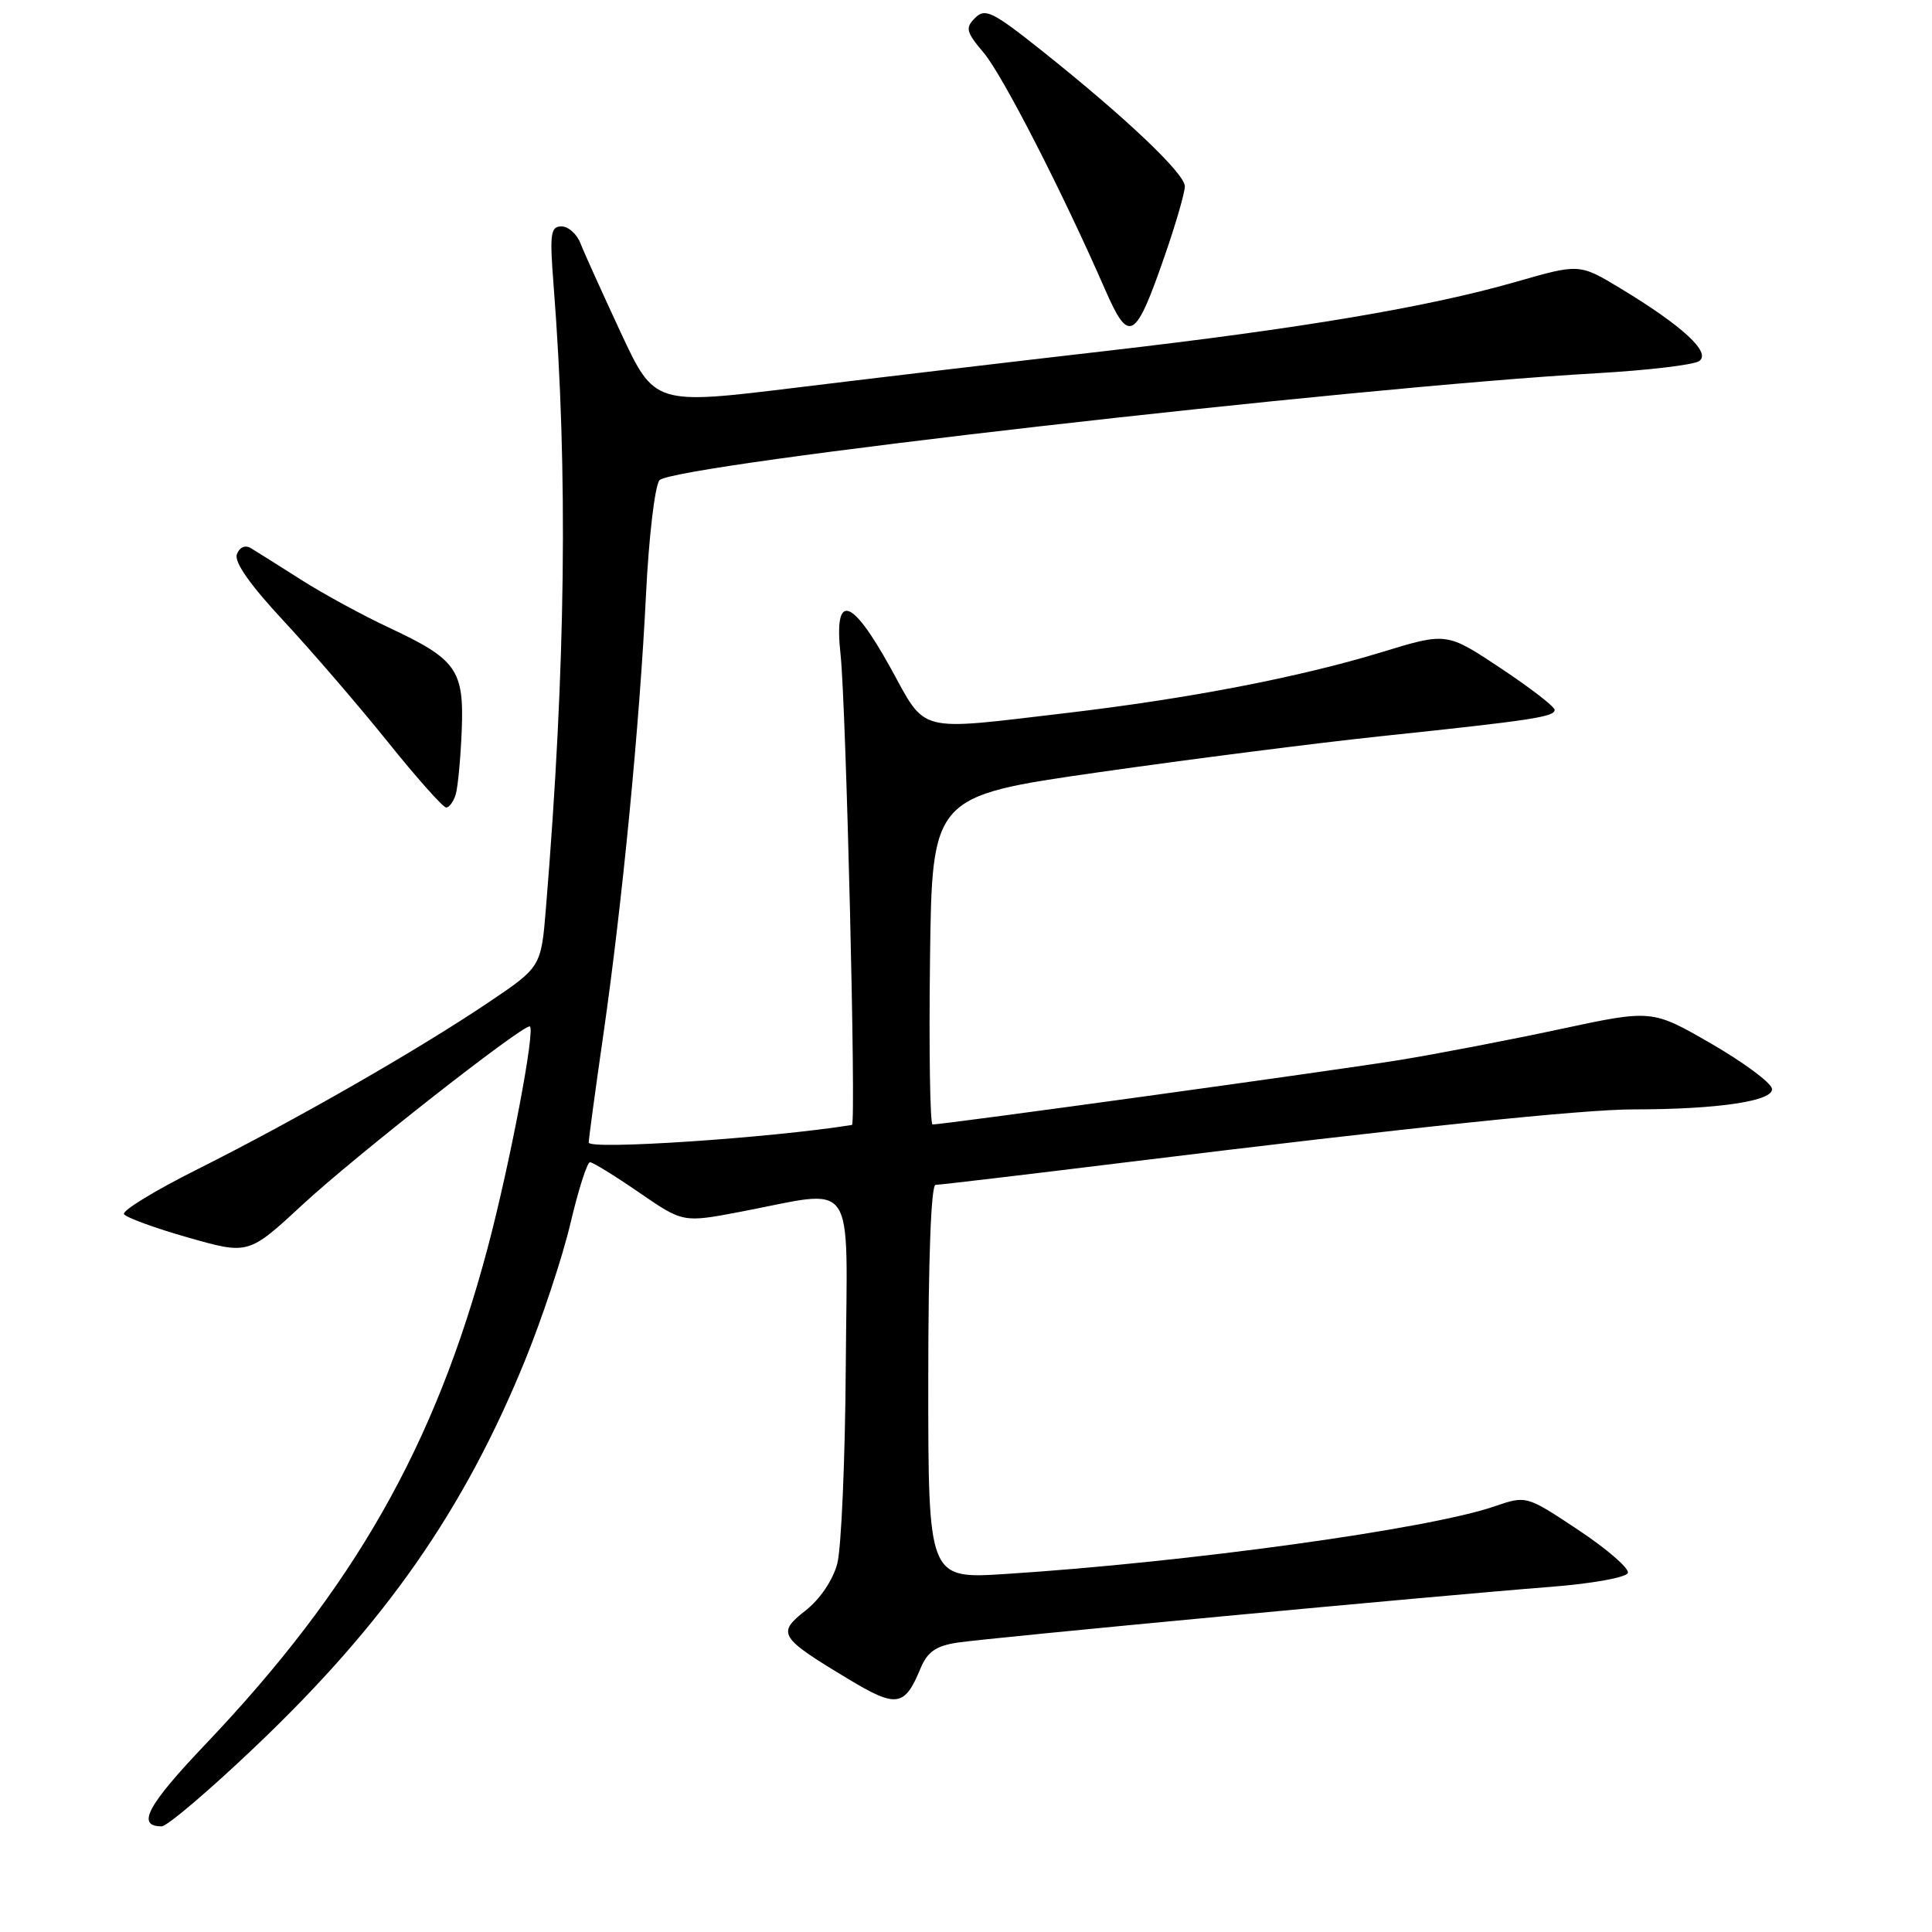 <?xml version="1.0" encoding="UTF-8" standalone="no"?>
<!DOCTYPE svg PUBLIC "-//W3C//DTD SVG 1.1//EN" "http://www.w3.org/Graphics/SVG/1.1/DTD/svg11.dtd" >
<svg xmlns="http://www.w3.org/2000/svg" xmlns:xlink="http://www.w3.org/1999/xlink" version="1.1" viewBox="0 0 256 256">
 <g >
 <path fill="currentColor"
d=" M 33.85 231.42 C 51.02 215.09 61.46 200.14 69.54 180.33 C 71.82 174.74 74.55 166.53 75.59 162.09 C 76.64 157.64 77.80 154.00 78.18 154.00 C 78.55 154.00 81.47 155.80 84.68 158.01 C 90.50 162.01 90.50 162.01 98.00 160.59 C 113.76 157.60 112.24 155.38 112.07 181.00 C 111.99 193.38 111.48 205.16 110.94 207.20 C 110.35 209.40 108.65 211.91 106.73 213.41 C 102.90 216.42 103.24 216.96 112.39 222.47 C 118.79 226.33 119.86 226.18 121.97 221.08 C 122.88 218.89 123.99 218.10 126.82 217.66 C 130.94 217.03 190.06 211.47 205.42 210.27 C 210.99 209.84 215.50 209.02 215.70 208.42 C 215.90 207.82 212.95 205.26 209.15 202.74 C 202.25 198.15 202.25 198.15 198.00 199.61 C 189.33 202.60 157.41 207.01 133.25 208.56 C 123.00 209.22 123.00 209.22 123.00 183.11 C 123.00 166.90 123.37 157.00 123.97 157.00 C 124.50 157.00 135.90 155.65 149.30 154.00 C 187.16 149.35 209.69 147.00 216.48 147.00 C 227.67 147.00 235.12 145.88 234.79 144.24 C 234.63 143.43 230.99 140.74 226.70 138.26 C 218.89 133.76 218.89 133.76 206.70 136.37 C 199.99 137.81 190.45 139.64 185.50 140.45 C 177.38 141.78 125.06 149.00 123.57 149.00 C 123.24 149.00 123.08 139.21 123.23 127.25 C 123.50 105.50 123.50 105.50 145.50 102.34 C 157.60 100.61 174.47 98.45 183.00 97.55 C 203.02 95.44 206.00 94.99 206.00 94.06 C 206.00 93.64 202.78 91.15 198.85 88.54 C 191.69 83.78 191.69 83.78 183.10 86.41 C 172.18 89.74 157.60 92.56 141.29 94.48 C 121.25 96.84 122.82 97.24 118.00 88.50 C 112.78 79.05 110.47 78.44 111.38 86.75 C 112.11 93.54 113.46 148.97 112.89 149.06 C 102.19 150.78 78.00 152.40 78.01 151.39 C 78.01 150.90 78.89 144.43 79.96 137.00 C 82.48 119.46 84.75 96.00 85.60 78.76 C 85.97 71.19 86.77 64.40 87.38 63.64 C 89.05 61.59 179.07 51.31 211.64 49.45 C 218.31 49.07 224.39 48.35 225.14 47.85 C 226.80 46.74 222.97 43.20 214.72 38.21 C 209.28 34.93 209.28 34.93 200.89 37.34 C 189.24 40.69 172.31 43.54 146.50 46.51 C 134.40 47.90 116.00 50.08 105.61 51.35 C 86.73 53.66 86.73 53.66 82.26 44.08 C 79.81 38.81 77.40 33.49 76.92 32.25 C 76.44 31.01 75.31 30.00 74.40 30.00 C 72.95 30.00 72.82 30.96 73.35 37.75 C 75.28 62.36 74.97 88.34 72.34 120.32 C 71.70 128.14 71.70 128.14 64.60 132.91 C 55.29 139.17 39.04 148.48 26.21 154.91 C 20.55 157.74 16.15 160.43 16.43 160.88 C 16.71 161.33 20.53 162.73 24.93 163.98 C 32.93 166.26 32.93 166.26 40.16 159.56 C 46.97 153.25 68.96 136.00 70.18 136.00 C 71.04 136.00 67.58 154.23 64.59 165.45 C 57.63 191.59 46.90 210.44 27.23 231.12 C 19.50 239.24 18.03 242.00 21.42 242.00 C 22.14 242.00 27.74 237.24 33.85 231.42 Z  M 60.39 105.25 C 60.67 104.29 61.03 100.50 61.18 96.83 C 61.50 88.75 60.53 87.37 51.51 83.15 C 48.07 81.54 42.83 78.69 39.88 76.81 C 36.92 74.92 33.93 73.05 33.24 72.63 C 32.49 72.18 31.75 72.50 31.39 73.43 C 31.00 74.45 33.09 77.45 37.55 82.24 C 41.26 86.23 47.47 93.44 51.34 98.25 C 55.20 103.06 58.71 107.00 59.12 107.00 C 59.53 107.00 60.10 106.21 60.39 105.25 Z  M 154.35 33.84 C 155.81 29.63 157.00 25.51 157.00 24.69 C 157.00 23.01 149.15 15.56 138.10 6.76 C 131.53 1.53 130.54 1.04 129.21 2.37 C 127.88 3.70 128.00 4.22 130.36 7.01 C 132.87 10.00 140.78 25.43 146.46 38.43 C 149.61 45.63 150.43 45.15 154.35 33.84 Z "/>
</g>
</svg>